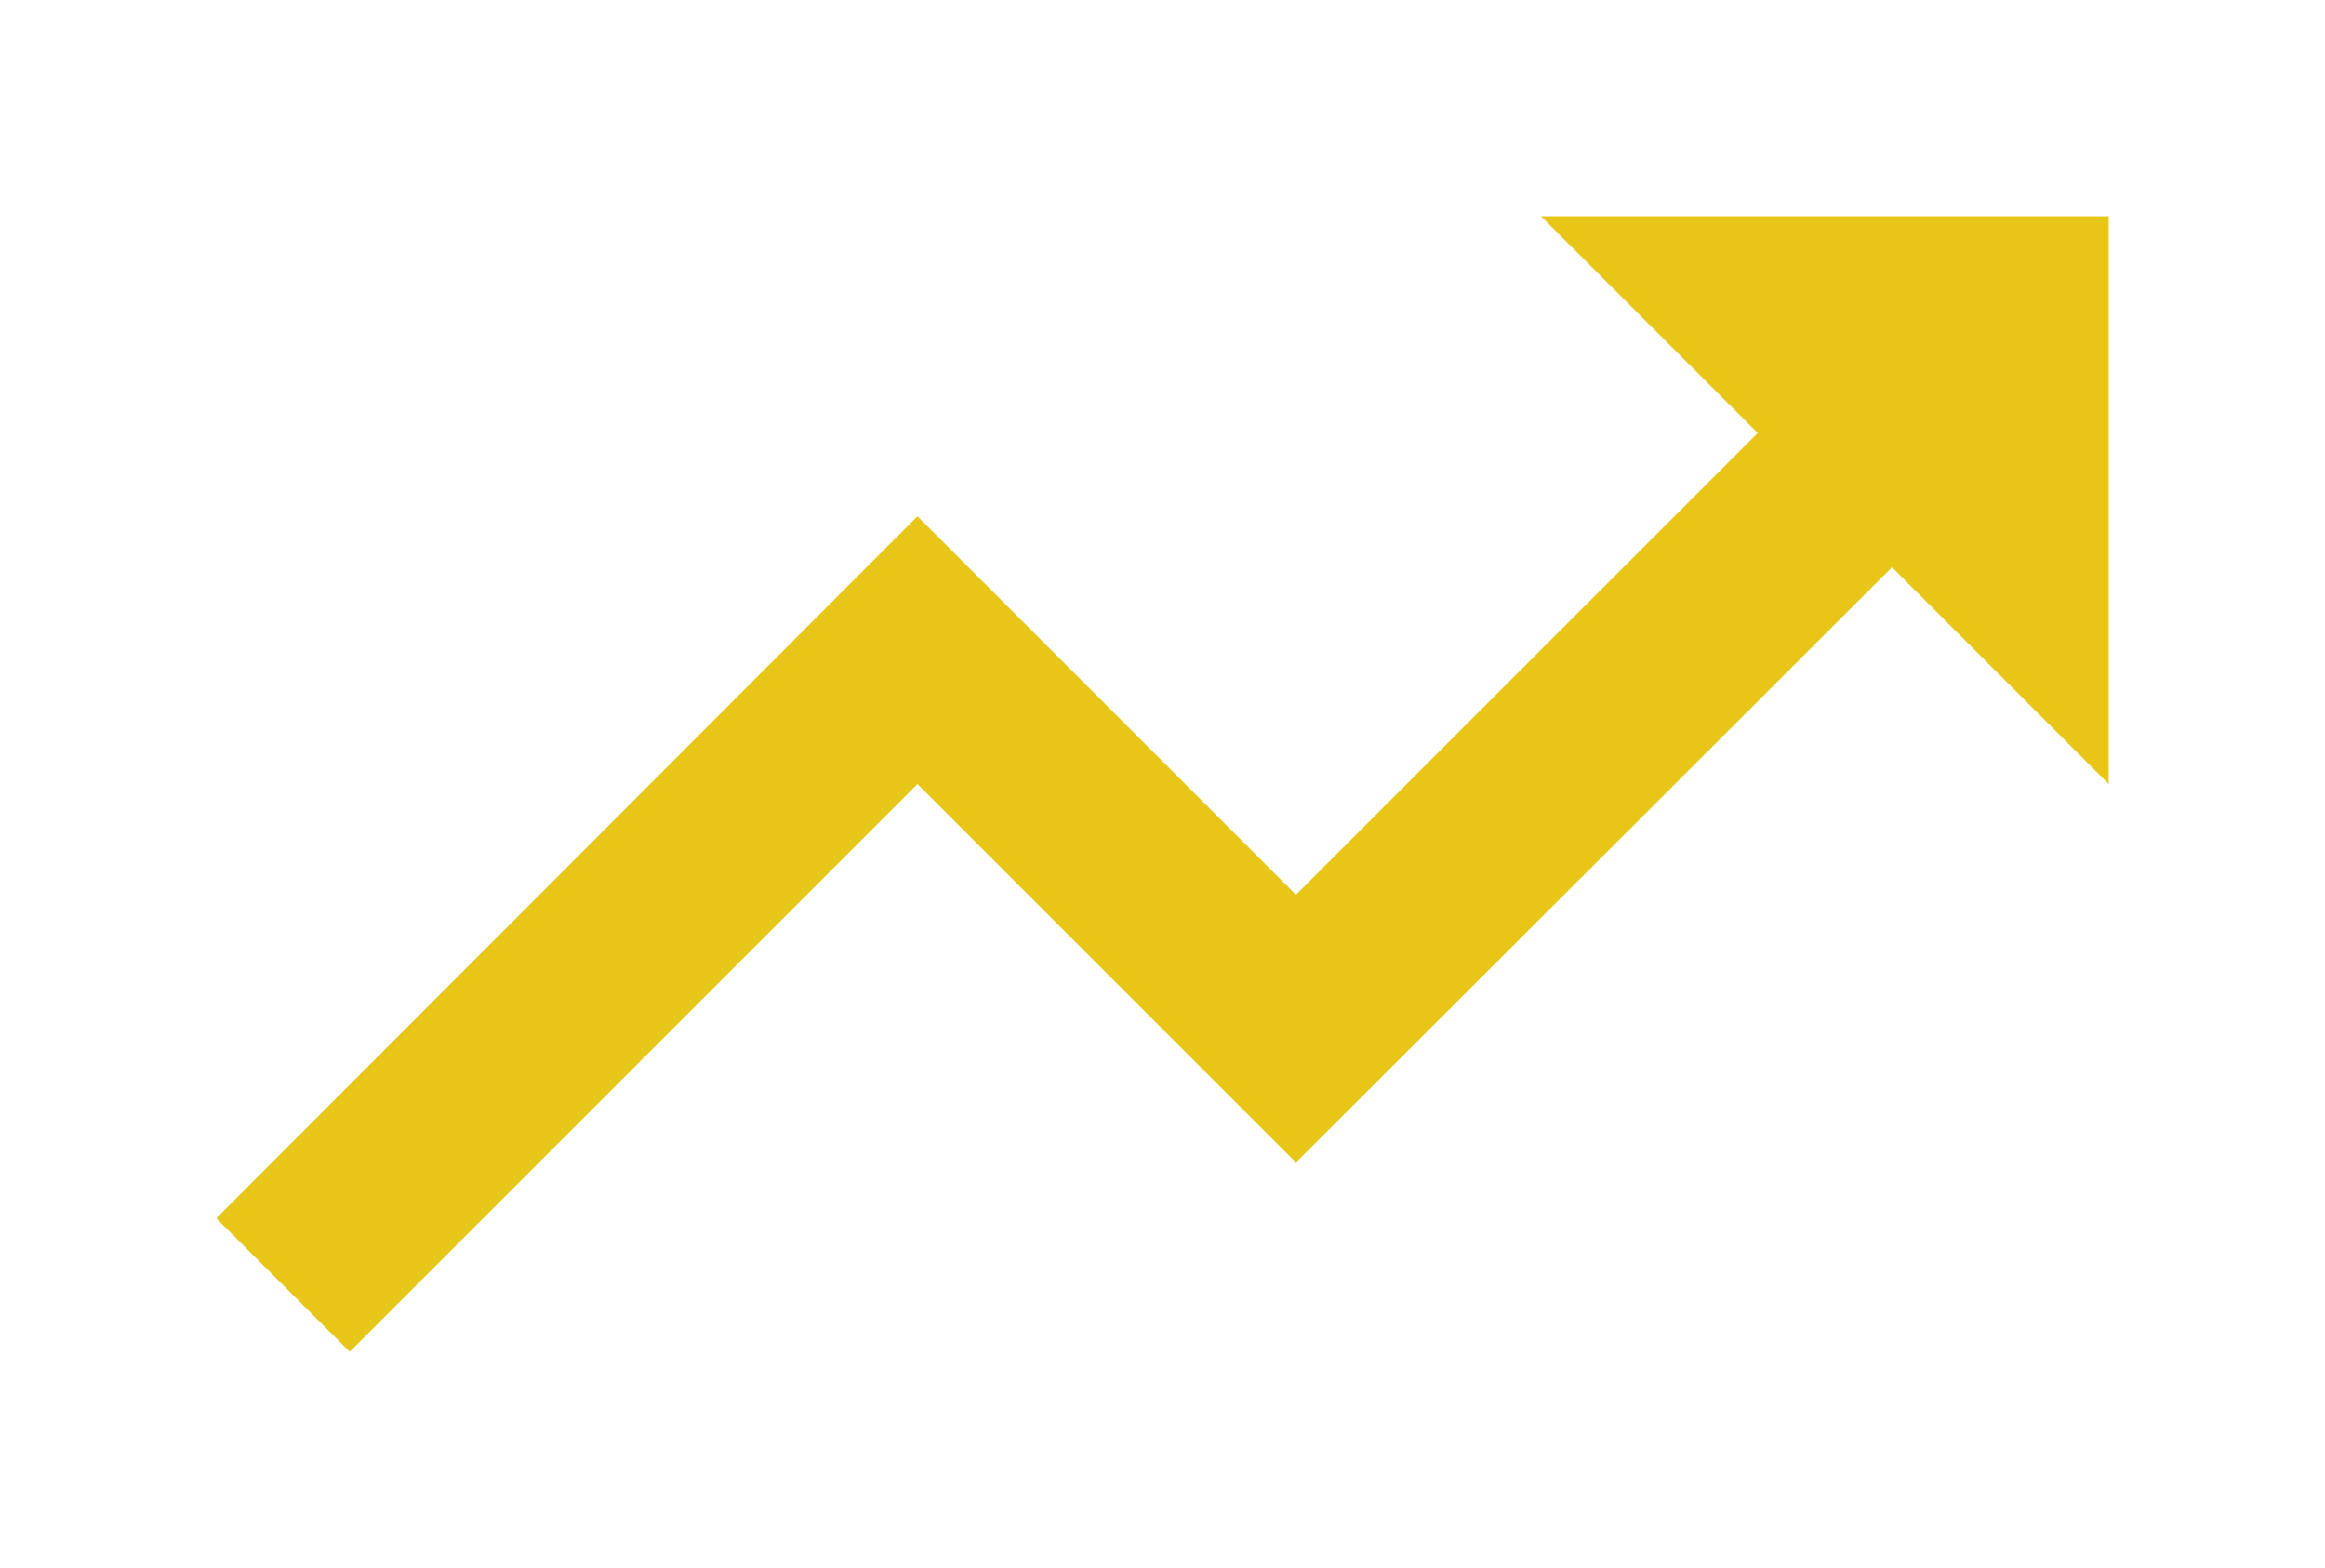 <svg width="43" height="29" viewBox="0 0 43 29" fill="none" xmlns="http://www.w3.org/2000/svg">
<g filter="url(#filter0_d)">
<path d="M28.5 0L32.508 4.008L23.968 12.547L16.968 5.548L4 18.532L6.468 21L16.968 10.5L23.968 17.5L34.992 6.492L39 10.5V0H28.5Z" fill="#E8C618"/>
</g>
<defs>
<filter id="filter0_d" x="0" y="0" width="43" height="29" filterUnits="userSpaceOnUse" color-interpolation-filters="sRGB">
<feFlood flood-opacity="0" result="BackgroundImageFix"/>
<feColorMatrix in="SourceAlpha" type="matrix" values="0 0 0 0 0 0 0 0 0 0 0 0 0 0 0 0 0 0 127 0"/>
<feOffset dy="4"/>
<feGaussianBlur stdDeviation="2"/>
<feColorMatrix type="matrix" values="0 0 0 0 0 0 0 0 0 0 0 0 0 0 0 0 0 0 0.1 0"/>
<feBlend mode="normal" in2="BackgroundImageFix" result="effect1_dropShadow"/>
<feBlend mode="normal" in="SourceGraphic" in2="effect1_dropShadow" result="shape"/>
</filter>
</defs>
</svg>
